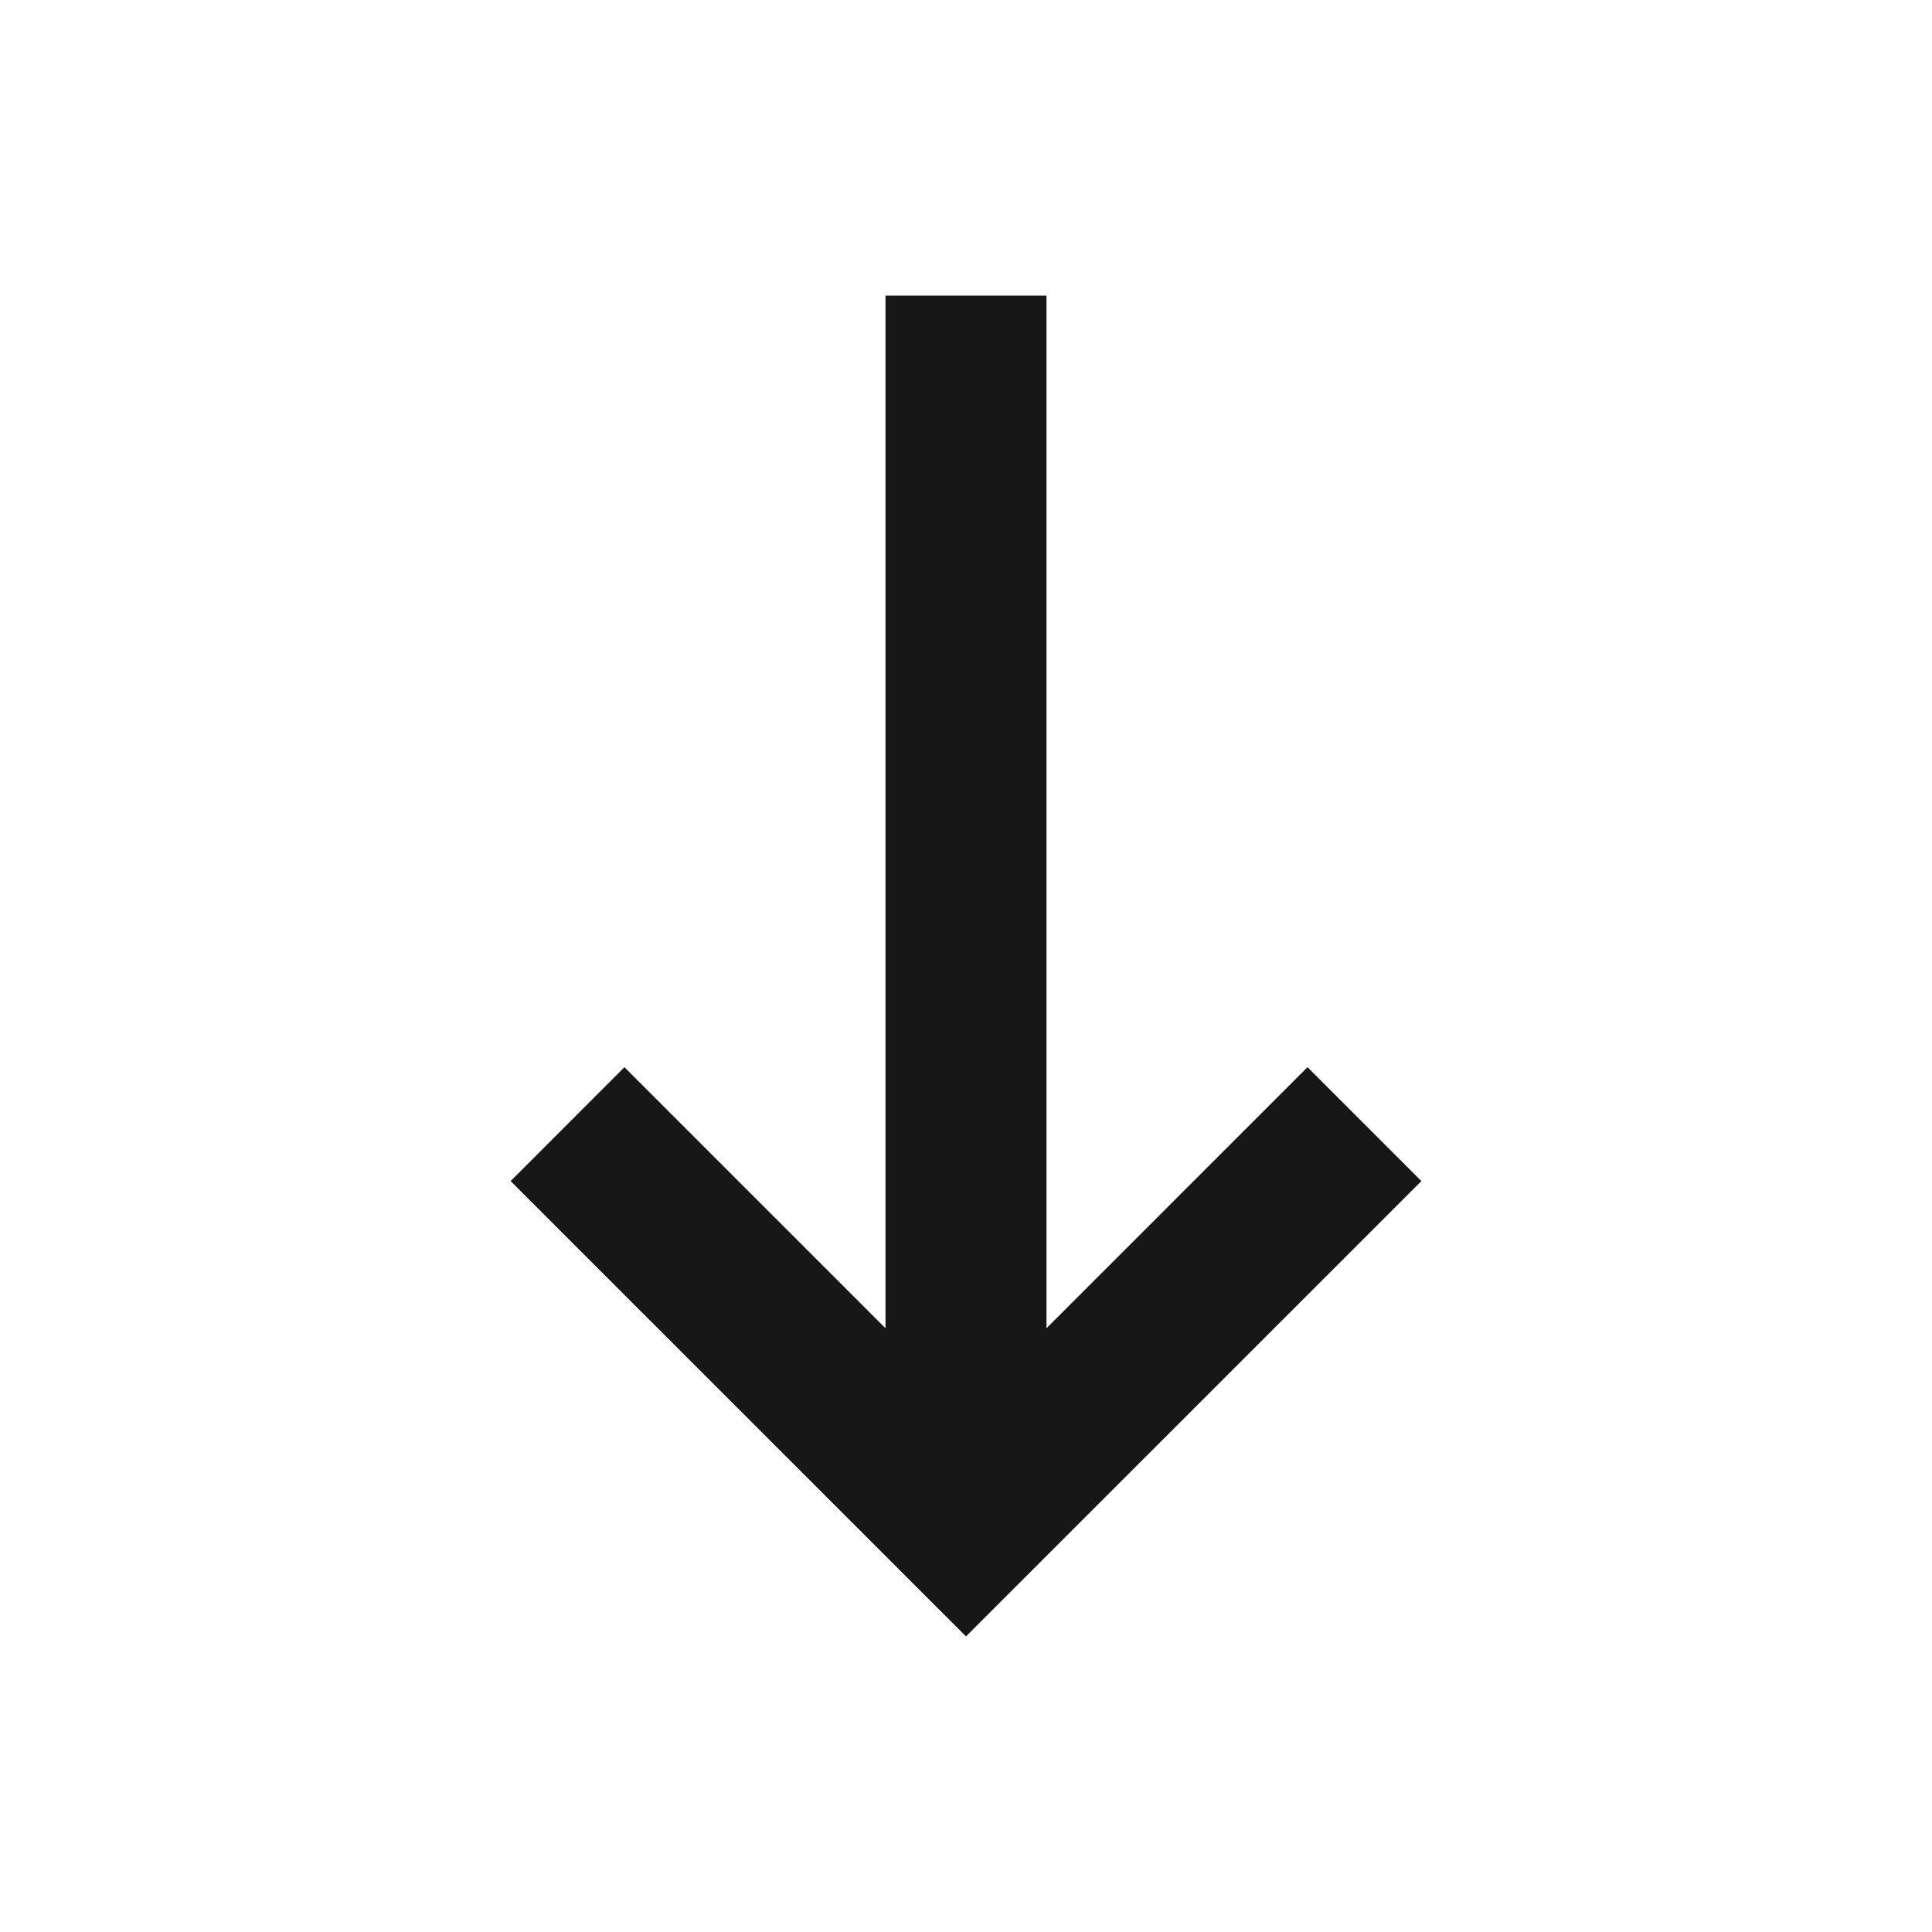 <svg width="24" height="24" viewBox="0 0 24 24" fill="none" xmlns="http://www.w3.org/2000/svg">
<path fill-rule="evenodd" clip-rule="evenodd" d="M11 3.672H13V16.5L16.242 13.257L17.657 14.672L12 20.328L6.343 14.672L7.757 13.257L11 16.5V3.672Z" fill="#171717"/>
</svg>

